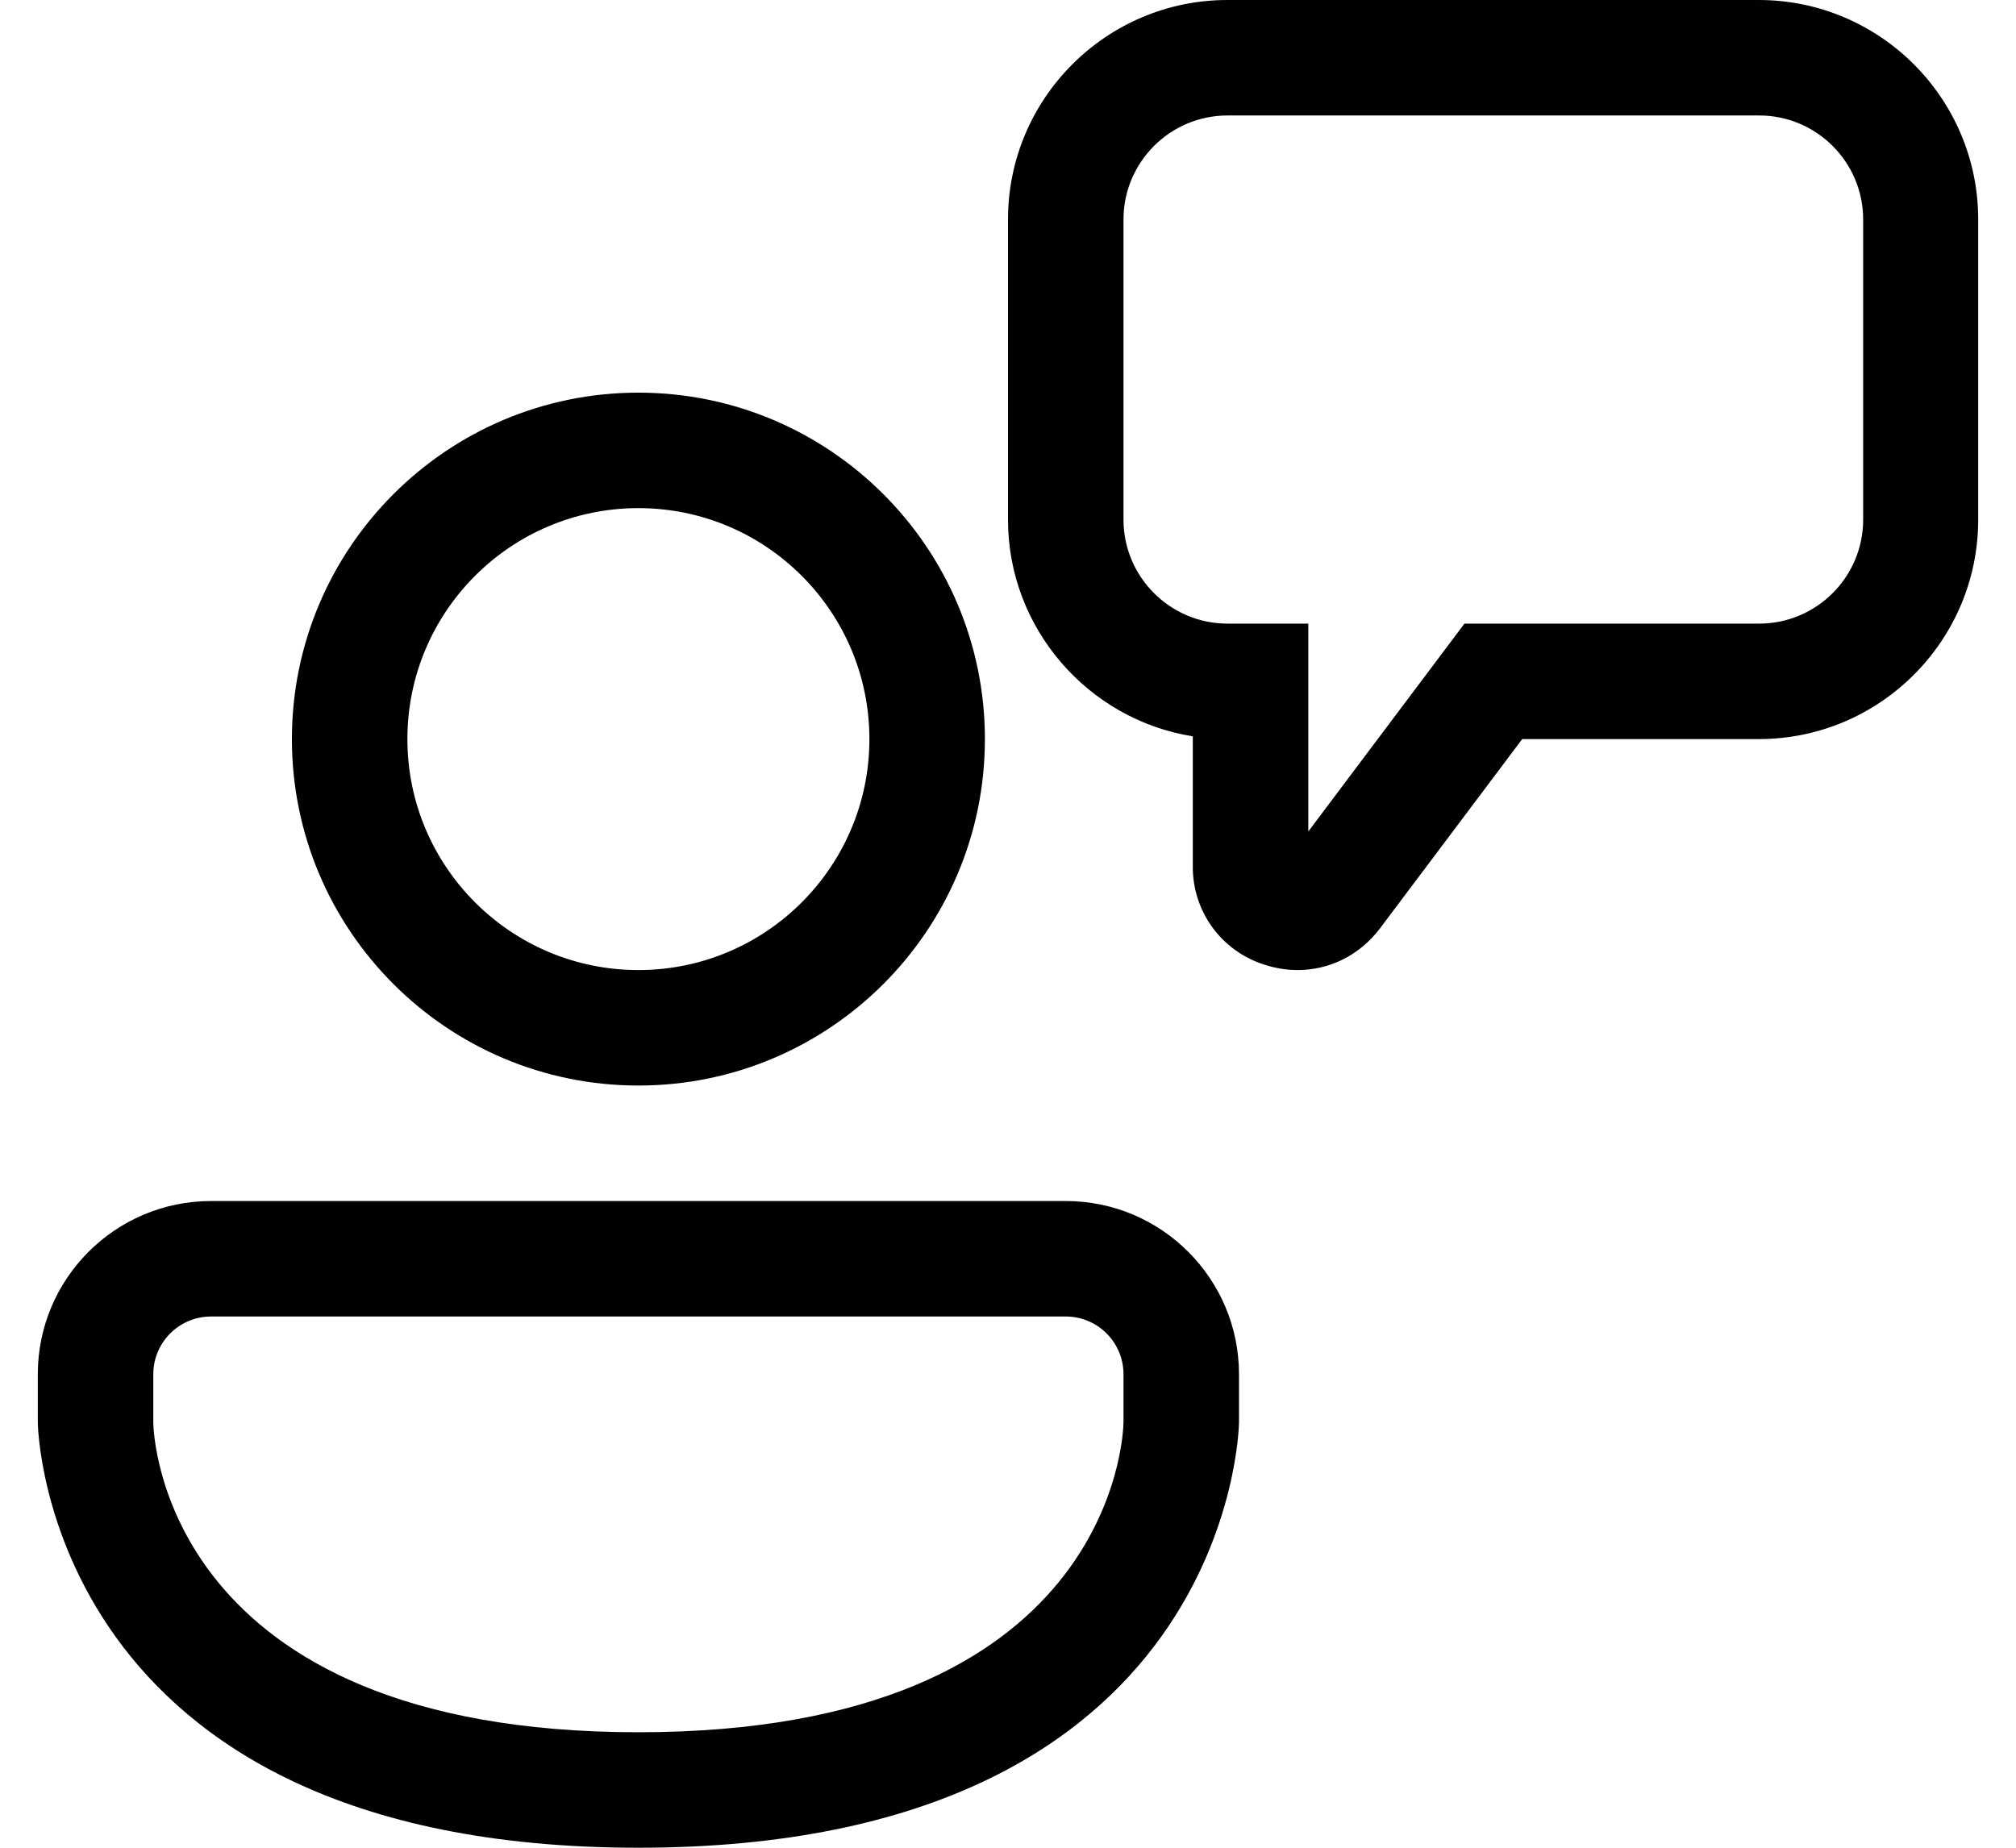 <svg width="48" height="44" viewBox="0 0 48 44" fill="none" xmlns="http://www.w3.org/2000/svg" xmlns:xlink="http://www.w3.org/1999/xlink">
<path d="M30.897,23.1C30.633,23.1 30.358,23.056 30.094,22.968C29.598,22.81 29.166,22.497 28.861,22.076C28.556,21.654 28.395,21.145 28.4,20.625L28.4,17.534C25.914,17.138 24,14.971 24,12.375L24,5.225C24,2.343 26.343,0 29.225,0L41.875,0C44.757,0 47.1,2.343 47.1,5.225L47.1,12.375C47.1,15.257 44.757,17.6 41.875,17.6L36.243,17.6L32.855,22.11C32.371,22.748 31.656,23.1 30.897,23.1ZM29.225,2.75C27.861,2.75 26.75,3.861 26.75,5.225L26.75,12.375C26.75,13.739 27.861,14.85 29.225,14.85L31.15,14.85L31.15,19.8L34.868,14.85L41.886,14.85C43.25,14.85 44.361,13.739 44.361,12.375L44.361,5.225C44.361,3.861 43.25,2.75 41.886,2.75L29.225,2.75ZM15.2,25.85C10.646,25.85 6.95,22.154 6.95,17.6C6.95,13.046 10.646,9.35 15.2,9.35C19.754,9.35 23.45,13.046 23.45,17.6C23.45,22.154 19.754,25.85 15.2,25.85ZM15.2,12.1C12.164,12.1 9.7,14.564 9.7,17.6C9.7,20.636 12.164,23.1 15.2,23.1C18.236,23.1 20.7,20.636 20.7,17.6C20.7,14.564 18.236,12.1 15.2,12.1ZM0.9,33.869C0.9,33.968 1.065,44 15.2,44C29.335,44 29.5,33.968 29.5,33.869L29.5,32.725C29.5,30.448 27.652,28.6 25.375,28.6L5.025,28.6C2.748,28.6 0.9,30.448 0.9,32.725L0.9,33.869ZM3.65,32.725C3.65,31.966 4.266,31.35 5.025,31.35L25.375,31.35C26.134,31.35 26.75,31.966 26.75,32.725L26.75,33.858C26.75,34.155 26.508,41.25 15.2,41.25C3.892,41.25 3.65,34.155 3.65,33.869L3.65,32.725Z" fill="#010101"/>
</svg>
